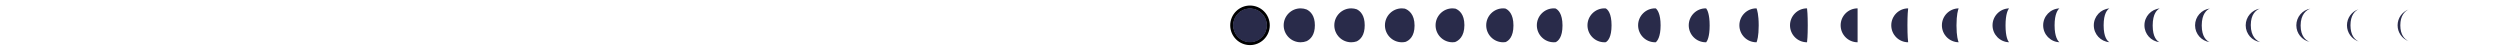 <svg class="lunar_main" xmlns="http://www.w3.org/2000/svg" xmlns:xlink="http://www.w3.org/1999/xlink" preserveAspectRatio="xMidYMid" width="1580" height="32" viewBox="0 0 64 64">
  <defs>
    <style>

      .lunar_shadow {
        fill-rule: evenodd;
        fill: #292b4a;
      }

      .lunar_border {
        stroke: #000;
        stroke-width: 4px;
        fill: none;
      }

      .lunar_background {
        fill: #dfdfdf;
      }
    </style>
  </defs>

  <g>
    <circle cx="32" cy="32" r="23" class="lunar_border"/>
    <circle class="lunar_shadow" cx="32" cy="32" r="21.438"/>
    <path class="lunar_shadow" d="M103.580,11.974 C108.500,14.406 114.000,19.838 114.000,32.000 C114.000,44.162 108.500,49.594 103.580,52.026 C101.221,52.920 98.673,53.432 96.000,53.432 C84.164,53.432 74.568,43.836 74.568,32.000 C74.568,20.164 84.164,10.568 96.000,10.568 C98.673,10.568 101.221,11.080 103.580,11.974 Z"/>
    <path class="lunar_shadow" d="M166.864,11.711 C171.583,14.010 177.000,19.392 177.000,32.000 C177.000,44.608 171.583,49.990 166.864,52.289 C164.707,53.018 162.404,53.432 160.000,53.432 C148.164,53.432 138.568,43.836 138.568,32.000 C138.568,20.164 148.164,10.568 160.000,10.568 C162.404,10.568 164.707,10.982 166.864,11.711 Z"/>
    <path class="lunar_shadow" d="M227.734,10.914 C232.462,12.675 240.000,17.766 240.000,32.333 C240.000,46.033 233.336,51.069 228.610,52.922 C227.123,53.248 225.584,53.432 224.000,53.432 C212.164,53.432 202.568,43.836 202.568,32.000 C202.568,20.164 212.164,10.568 224.000,10.568 C225.276,10.568 226.519,10.700 227.734,10.914 Z"/>
    <path class="lunar_shadow" d="M291.588,10.892 C296.026,12.600 303.000,17.541 303.000,31.750 C303.000,46.492 295.494,51.507 291.101,53.182 C290.086,53.330 289.056,53.432 288.000,53.432 C276.164,53.432 266.568,43.836 266.568,32.000 C266.568,20.164 276.164,10.568 288.000,10.568 C289.225,10.568 290.419,10.695 291.588,10.892 Z"/>
    <path class="lunar_shadow" d="M354.694,10.756 C358.501,12.349 365.000,17.254 365.000,32.200 C365.000,46.708 358.874,51.570 355.032,53.193 C354.039,53.334 353.032,53.432 352.000,53.432 C340.164,53.432 330.568,43.836 330.568,32.000 C330.568,20.164 340.164,10.568 352.000,10.568 C352.915,10.568 353.810,10.644 354.694,10.756 Z"/>
    <path class="lunar_shadow" d="M418.110,10.675 C421.304,12.187 427.000,17.018 427.000,32.250 C427.000,47.039 421.633,51.776 418.397,53.290 C417.609,53.378 416.811,53.432 416.000,53.432 C404.164,53.432 394.568,43.836 394.568,32.000 C394.568,20.164 404.164,10.568 416.000,10.568 C416.712,10.568 417.415,10.607 418.110,10.675 Z"/>
    <path class="lunar_shadow" d="M481.698,10.654 C484.306,12.133 489.000,16.892 489.000,32.000 C489.000,47.108 484.306,51.867 481.698,53.346 C481.136,53.390 480.573,53.432 480.000,53.432 C468.164,53.432 458.568,43.836 458.568,32.000 C458.568,20.164 468.164,10.568 480.000,10.568 C480.573,10.568 481.136,10.610 481.698,10.654 Z"/>
    <path class="lunar_shadow" d="M544.915,10.614 C546.811,12.180 551.000,17.298 551.000,32.000 C551.000,46.702 546.811,51.820 544.915,53.386 C544.609,53.399 544.309,53.432 544.000,53.432 C532.164,53.432 522.568,43.836 522.568,32.000 C522.568,20.164 532.164,10.568 544.000,10.568 C544.309,10.568 544.609,10.601 544.915,10.614 Z"/>
    <path class="lunar_shadow" d="M608.575,10.597 C609.888,12.209 613.000,17.568 613.000,32.167 C613.000,46.631 609.944,51.824 608.610,53.401 C608.406,53.407 608.206,53.432 608.000,53.432 C596.164,53.432 586.568,43.836 586.568,32.000 C586.568,20.164 596.164,10.568 608.000,10.568 C608.194,10.568 608.382,10.592 608.575,10.597 Z"/>
    <path class="lunar_shadow" d="M672.268,10.582 C673.002,12.350 675.000,18.423 675.000,32.167 C675.000,45.822 673.026,51.688 672.281,53.418 C672.186,53.419 672.095,53.432 672.000,53.432 C660.164,53.432 650.568,43.836 650.568,32.000 C650.568,20.164 660.164,10.568 672.000,10.568 C672.090,10.568 672.177,10.581 672.268,10.582 Z"/>
    <path class="lunar_shadow" d="M736.086,10.573 C736.328,12.339 737.000,18.464 737.000,32.000 C737.000,45.536 736.328,51.661 736.086,53.427 C736.057,53.428 736.029,53.432 736.000,53.432 C724.164,53.432 714.568,43.836 714.568,32.000 C714.568,20.164 724.164,10.568 736.000,10.568 C736.029,10.568 736.057,10.572 736.086,10.573 Z"/>
    <path class="lunar_shadow" d="M800.000,53.432 C788.164,53.432 778.568,43.836 778.568,32.000 C778.568,20.164 788.164,10.568 800.000,10.568 L800.000,53.432 Z"/>
    <path class="lunar_shadow" d="M863.000,32.000 C863.000,45.553 863.674,51.675 863.915,53.433 C852.115,53.387 842.562,43.811 842.562,32.000 C842.562,20.189 852.115,10.613 863.915,10.567 C863.674,12.325 863.000,18.447 863.000,32.000 Z"/>
    <path class="lunar_shadow" d="M925.000,32.167 C925.000,45.834 926.978,51.700 927.721,53.423 C916.012,53.273 906.562,43.746 906.562,32.000 C906.562,20.250 916.019,10.719 927.735,10.576 C927.003,12.335 925.000,18.405 925.000,32.167 Z"/>
    <path class="lunar_shadow" d="M991.395,53.407 C979.838,53.084 970.562,43.635 970.562,32.000 C970.562,20.353 979.856,10.896 991.430,10.591 C990.120,12.196 987.000,17.549 987.000,32.167 C987.000,46.651 990.065,51.837 991.395,53.407 Z"/>
    <path class="lunar_shadow" d="M1055.092,53.392 C1043.677,52.913 1034.562,43.533 1034.562,32.000 C1034.562,20.467 1043.677,11.087 1055.092,10.608 C1053.199,12.167 1049.000,17.280 1049.000,32.000 C1049.000,46.720 1053.199,51.833 1055.092,53.392 Z"/>
    <path class="lunar_shadow" d="M1118.314,53.352 C1107.265,52.490 1098.562,43.270 1098.562,32.000 C1098.562,20.730 1107.265,11.510 1118.314,10.648 C1115.708,12.119 1111.000,16.869 1111.000,32.000 C1111.000,47.131 1115.708,51.881 1118.314,53.352 Z"/>
    <path class="lunar_shadow" d="M1181.622,53.298 C1170.903,52.114 1162.562,43.035 1162.562,32.000 C1162.562,20.868 1171.049,11.722 1181.904,10.668 C1178.713,12.172 1173.000,16.994 1173.000,32.250 C1173.000,47.068 1178.388,51.794 1181.622,53.298 Z"/>
    <path class="lunar_shadow" d="M1244.988,53.202 C1234.578,51.734 1226.562,42.814 1226.562,32.000 C1226.562,21.068 1234.752,12.065 1245.327,10.747 C1241.523,12.331 1235.000,17.226 1235.000,32.200 C1235.000,46.733 1241.147,51.587 1244.988,53.202 Z"/>
    <path class="lunar_shadow" d="M1308.923,53.192 C1298.545,51.696 1290.562,42.792 1290.562,32.000 C1290.562,21.378 1298.296,12.584 1308.435,10.883 C1303.999,12.583 1297.000,17.517 1297.000,31.750 C1297.000,46.519 1304.534,51.526 1308.923,53.192 Z"/>
    <path class="lunar_shadow" d="M1371.431,52.938 C1361.789,50.843 1354.562,42.270 1354.562,32.000 C1354.562,21.428 1362.222,12.665 1372.290,10.905 C1367.563,12.658 1360.000,17.742 1360.000,32.333 C1360.000,46.072 1366.702,51.099 1371.431,52.938 Z"/>
    <path class="lunar_shadow" d="M1433.200,52.381 C1424.698,49.473 1418.562,41.460 1418.562,32.000 C1418.562,22.540 1424.698,14.527 1433.200,11.682 C1428.467,13.962 1423.000,19.334 1423.000,32.000 C1423.000,44.666 1428.467,50.038 1433.200,52.318 Z"/>
    <path class="lunar_shadow" d="M1496.463,52.048 C1488.347,48.995 1482.562,41.183 1482.562,32.000 C1482.562,22.817 1488.347,15.005 1496.463,11.952 C1491.532,14.373 1486.000,19.803 1486.000,32.000 C1486.000,44.197 1491.532,49.627 1496.463,52.048 Z"/>
    <path class="lunar_shadow" d="M1639.537,52.048 C1644.468,49.627 1650.000,44.197 1650.000,32.000 C1650.000,19.803 1644.468,14.373 1639.537,11.952 C1647.653,15.005 1653.438,22.817 1653.438,32.000 C1653.438,41.183 1647.653,48.995 1639.537,52.048 Z"/>
    <path class="lunar_shadow" d="M1702.800,52.318 C1707.533,50.038 1713.000,44.666 1713.000,32.000 C1713.000,19.334 1707.533,13.962 1702.800,11.682 C1711.302,14.527 1717.438,22.540 1717.438,32.000 C1717.438,41.460 1711.302,49.473 1702.800,52.318 Z"/>
    <path class="lunar_shadow" d="M1764.569,52.938 C1769.298,51.099 1776.000,46.072 1776.000,32.333 C1776.000,17.742 1768.437,12.658 1763.710,10.905 C1773.778,12.665 1781.438,21.428 1781.438,32.000 C1781.438,42.270 1774.211,50.843 1764.569,52.938 Z"/>
    <path class="lunar_shadow" d="M1827.077,53.192 C1831.466,51.526 1839.000,46.519 1839.000,31.750 C1839.000,17.517 1832.001,12.583 1827.565,10.883 C1837.704,12.584 1845.438,21.378 1845.438,32.000 C1845.438,42.792 1837.455,51.696 1827.077,53.192 Z"/>
    <path class="lunar_shadow" d="M1891.012,53.202 C1894.853,51.587 1901.000,46.733 1901.000,32.200 C1901.000,17.226 1894.477,12.331 1890.673,10.747 C1901.248,12.065 1909.438,21.068 1909.438,32.000 C1909.438,42.814 1901.422,51.734 1891.012,53.202 Z"/>
    <path class="lunar_shadow" d="M1954.378,53.298 C1957.612,51.794 1963.000,47.068 1963.000,32.250 C1963.000,16.994 1957.287,12.172 1954.096,10.668 C1964.951,11.722 1973.438,20.868 1973.438,32.000 C1973.438,43.035 1965.097,52.114 1954.378,53.298 Z"/>
    <path class="lunar_shadow" d="M2017.686,53.352 C2020.292,51.881 2025.000,47.131 2025.000,32.000 C2025.000,16.869 2020.292,12.119 2017.686,10.648 C2028.735,11.510 2037.438,20.730 2037.438,32.000 C2037.438,43.270 2028.735,52.490 2017.686,53.352 Z"/>
    <path class="lunar_shadow" d="M2080.908,53.392 C2082.801,51.833 2087.000,46.720 2087.000,32.000 C2087.000,17.280 2082.801,12.167 2080.908,10.608 C2092.323,11.087 2101.438,20.467 2101.438,32.000 C2101.438,43.533 2092.323,52.913 2080.908,53.392 Z"/>
    <path class="lunar_shadow" d="M2144.605,53.407 C2145.935,51.837 2149.000,46.651 2149.000,32.167 C2149.000,17.549 2145.880,12.196 2144.570,10.591 C2156.144,10.896 2165.438,20.353 2165.438,32.000 C2165.438,43.635 2156.162,53.084 2144.605,53.407 Z"/>
    <path class="lunar_shadow" d="M2208.279,53.423 C2209.022,51.700 2211.000,45.834 2211.000,32.167 C2211.000,18.405 2208.997,12.335 2208.265,10.576 C2219.981,10.719 2229.438,20.250 2229.438,32.000 C2229.438,43.746 2219.988,53.273 2208.279,53.423 Z"/>
    <path class="lunar_shadow" d="M2272.085,53.433 C2272.326,51.675 2273.000,45.553 2273.000,32.000 C2273.000,18.447 2272.326,12.325 2272.085,10.567 C2283.885,10.613 2293.438,20.189 2293.438,32.000 C2293.438,43.811 2283.885,53.387 2272.085,53.433 Z"/>
    <path class="lunar_shadow" d="M2336.000,53.437 L2336.000,10.563 C2347.840,10.563 2357.437,20.160 2357.437,32.000 C2357.437,43.840 2347.840,53.437 2336.000,53.437 Z"/>
    <path class="lunar_shadow" d="M2400.000,53.437 C2399.971,53.437 2399.943,53.433 2399.915,53.433 C2399.674,51.675 2399.000,45.553 2399.000,32.000 C2399.000,18.447 2399.674,12.325 2399.915,10.567 C2399.943,10.567 2399.971,10.563 2400.000,10.563 C2411.840,10.563 2421.437,20.160 2421.437,32.000 C2421.437,43.840 2411.840,53.437 2400.000,53.437 Z"/>
    <path class="lunar_shadow" d="M2464.000,53.437 C2463.906,53.437 2463.815,53.425 2463.721,53.423 C2462.978,51.700 2461.000,45.834 2461.000,32.167 C2461.000,18.405 2463.003,12.335 2463.735,10.576 C2463.824,10.575 2463.911,10.563 2464.000,10.563 C2475.840,10.563 2485.437,20.160 2485.437,32.000 C2485.437,43.840 2475.840,53.437 2464.000,53.437 Z"/>
    <path class="lunar_shadow" d="M2528.000,53.437 C2527.796,53.437 2527.598,53.413 2527.395,53.407 C2526.065,51.837 2523.000,46.651 2523.000,32.167 C2523.000,17.549 2526.120,12.196 2527.430,10.591 C2527.621,10.586 2527.808,10.563 2528.000,10.563 C2539.840,10.563 2549.437,20.160 2549.437,32.000 C2549.437,43.840 2539.840,53.437 2528.000,53.437 Z"/>
    <path class="lunar_shadow" d="M2592.000,53.437 C2591.694,53.437 2591.396,53.404 2591.092,53.392 C2589.199,51.833 2585.000,46.720 2585.000,32.000 C2585.000,17.280 2589.199,12.167 2591.092,10.608 C2591.396,10.596 2591.694,10.563 2592.000,10.563 C2603.840,10.563 2613.437,20.160 2613.437,32.000 C2613.437,43.840 2603.840,53.437 2592.000,53.437 Z"/>
    <path class="lunar_shadow" d="M2656.000,53.437 C2655.431,53.437 2654.872,53.396 2654.314,53.352 C2651.708,51.881 2647.000,47.131 2647.000,32.000 C2647.000,16.869 2651.708,12.119 2654.314,10.648 C2654.872,10.604 2655.431,10.563 2656.000,10.563 C2667.840,10.563 2677.438,20.160 2677.438,32.000 C2677.438,43.840 2667.840,53.437 2656.000,53.437 Z"/>
    <path class="lunar_shadow" d="M2720.000,53.437 C2719.195,53.437 2718.403,53.385 2717.622,53.298 C2714.388,51.794 2709.000,47.068 2709.000,32.250 C2709.000,16.994 2714.713,12.172 2717.904,10.668 C2718.594,10.601 2719.293,10.563 2720.000,10.563 C2731.840,10.563 2741.437,20.160 2741.437,32.000 C2741.437,43.840 2731.840,53.437 2720.000,53.437 Z"/>
    <path class="lunar_shadow" d="M2784.000,53.437 C2782.975,53.437 2781.974,53.341 2780.988,53.202 C2777.147,51.587 2771.000,46.733 2771.000,32.200 C2771.000,17.226 2777.523,12.331 2781.327,10.747 C2782.205,10.637 2783.093,10.563 2784.000,10.563 C2795.840,10.563 2805.438,20.160 2805.438,32.000 C2805.438,43.840 2795.840,53.437 2784.000,53.437 Z"/>
    <path class="lunar_shadow" d="M2848.000,53.437 C2846.952,53.437 2845.930,53.337 2844.923,53.192 C2840.534,51.526 2833.000,46.519 2833.000,31.750 C2833.000,17.517 2839.999,12.583 2844.435,10.883 C2845.597,10.688 2846.783,10.563 2848.000,10.563 C2859.840,10.563 2869.437,20.160 2869.437,32.000 C2869.437,43.840 2859.840,53.437 2848.000,53.437 Z"/>
    <path class="lunar_shadow" d="M2912.000,53.437 C2910.431,53.437 2908.905,53.258 2907.431,52.938 C2902.702,51.099 2896.000,46.072 2896.000,32.333 C2896.000,17.742 2903.563,12.658 2908.290,10.905 C2909.497,10.694 2910.732,10.563 2912.000,10.563 C2923.840,10.563 2933.438,20.160 2933.438,32.000 C2933.438,43.840 2923.840,53.437 2912.000,53.437 Z"/>
    <path class="lunar_shadow" d="M2976.000,53.437 C2973.620,53.437 2971.339,53.034 2969.200,52.318 C2964.467,50.038 2959.000,44.666 2959.000,32.000 C2959.000,19.334 2964.467,13.962 2969.200,11.682 C2971.339,10.966 2973.620,10.563 2976.000,10.563 C2987.840,10.563 2997.437,20.160 2997.437,32.000 C2997.437,43.840 2987.840,53.437 2976.000,53.437 Z"/>
    <path class="lunar_shadow" d="M3040.000,53.437 C3037.343,53.437 3034.810,52.932 3032.463,52.048 C3027.532,49.627 3022.000,44.197 3022.000,32.000 C3022.000,19.803 3027.532,14.373 3032.463,11.952 C3034.810,11.068 3037.343,10.563 3040.000,10.563 C3051.840,10.563 3061.438,20.160 3061.438,32.000 C3061.438,43.840 3051.840,53.437 3040.000,53.437 Z"/>
  </g>
</svg>









































